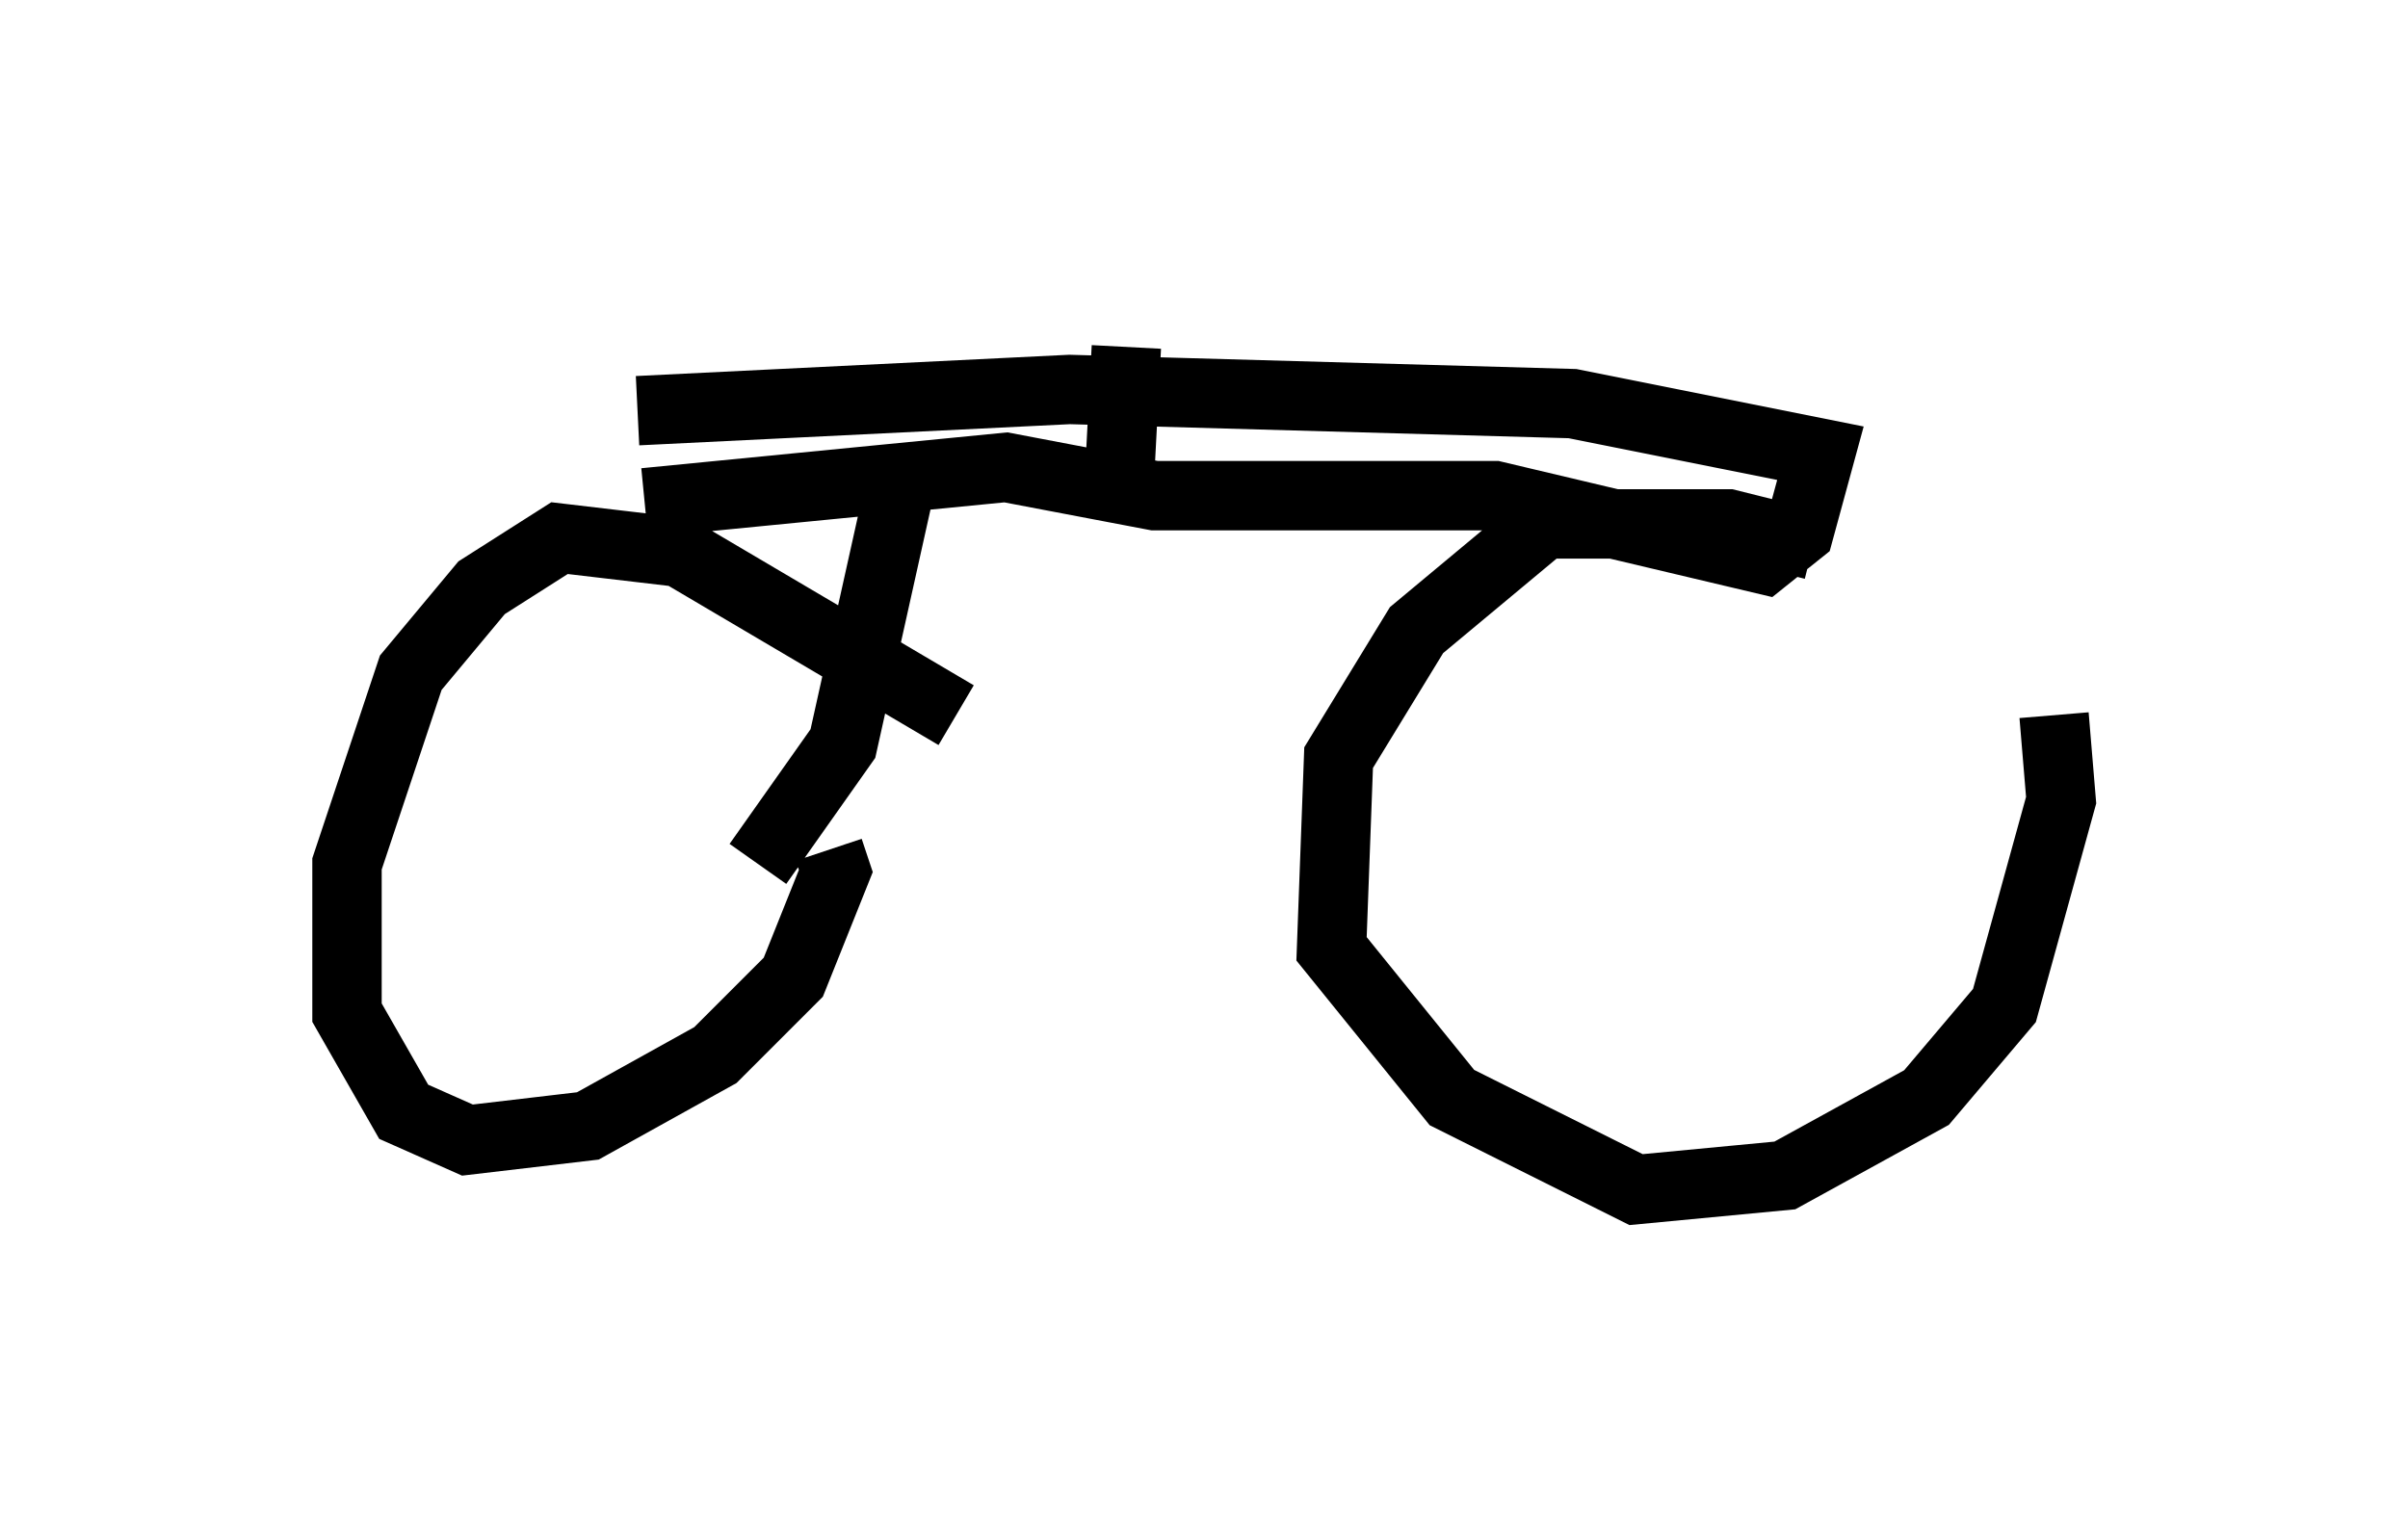 <?xml version="1.0" encoding="utf-8" ?>
<svg baseProfile="full" height="22.148" version="1.1" width="34.704" xmlns="http://www.w3.org/2000/svg" xmlns:ev="http://www.w3.org/2001/xml-events" xmlns:xlink="http://www.w3.org/1999/xlink"><defs /><rect fill="white" height="22.148" width="34.704" x="0" y="0" /><path d="M28.99, 9.798 m-2.858, -1.94 l-1.225, -0.306 -2.654, 0.0 l-1.838, 1.531 -1.123, 1.838 l-0.102, 2.756 1.735, 2.144 l2.654, 1.327 2.144, -0.204 l2.042, -1.123 1.123, -1.327 l0.817, -2.96 -0.102, -1.225 m-15.823, 0.0 l-3.981, -2.348 -1.735, -0.204 l-1.123, 0.715 -1.021, 1.225 l-0.919, 2.756 0.0, 2.144 l0.817, 1.429 0.919, 0.408 l1.735, -0.204 1.838, -1.021 l1.123, -1.123 0.613, -1.531 l-0.102, -0.306 m-1.021, 0.204 l1.225, -1.735 0.817, -3.675 m-3.777, -1.123 l6.227, -0.306 7.248, 0.204 l3.573, 0.715 -0.306, 1.123 l-0.51, 0.408 -3.879, -0.919 l-4.9, 0.0 -2.144, -0.408 l-5.206, 0.51 m6.942, -2.246 l-0.102, 1.94 " fill="none" stroke="black" stroke-width="1" /></svg>